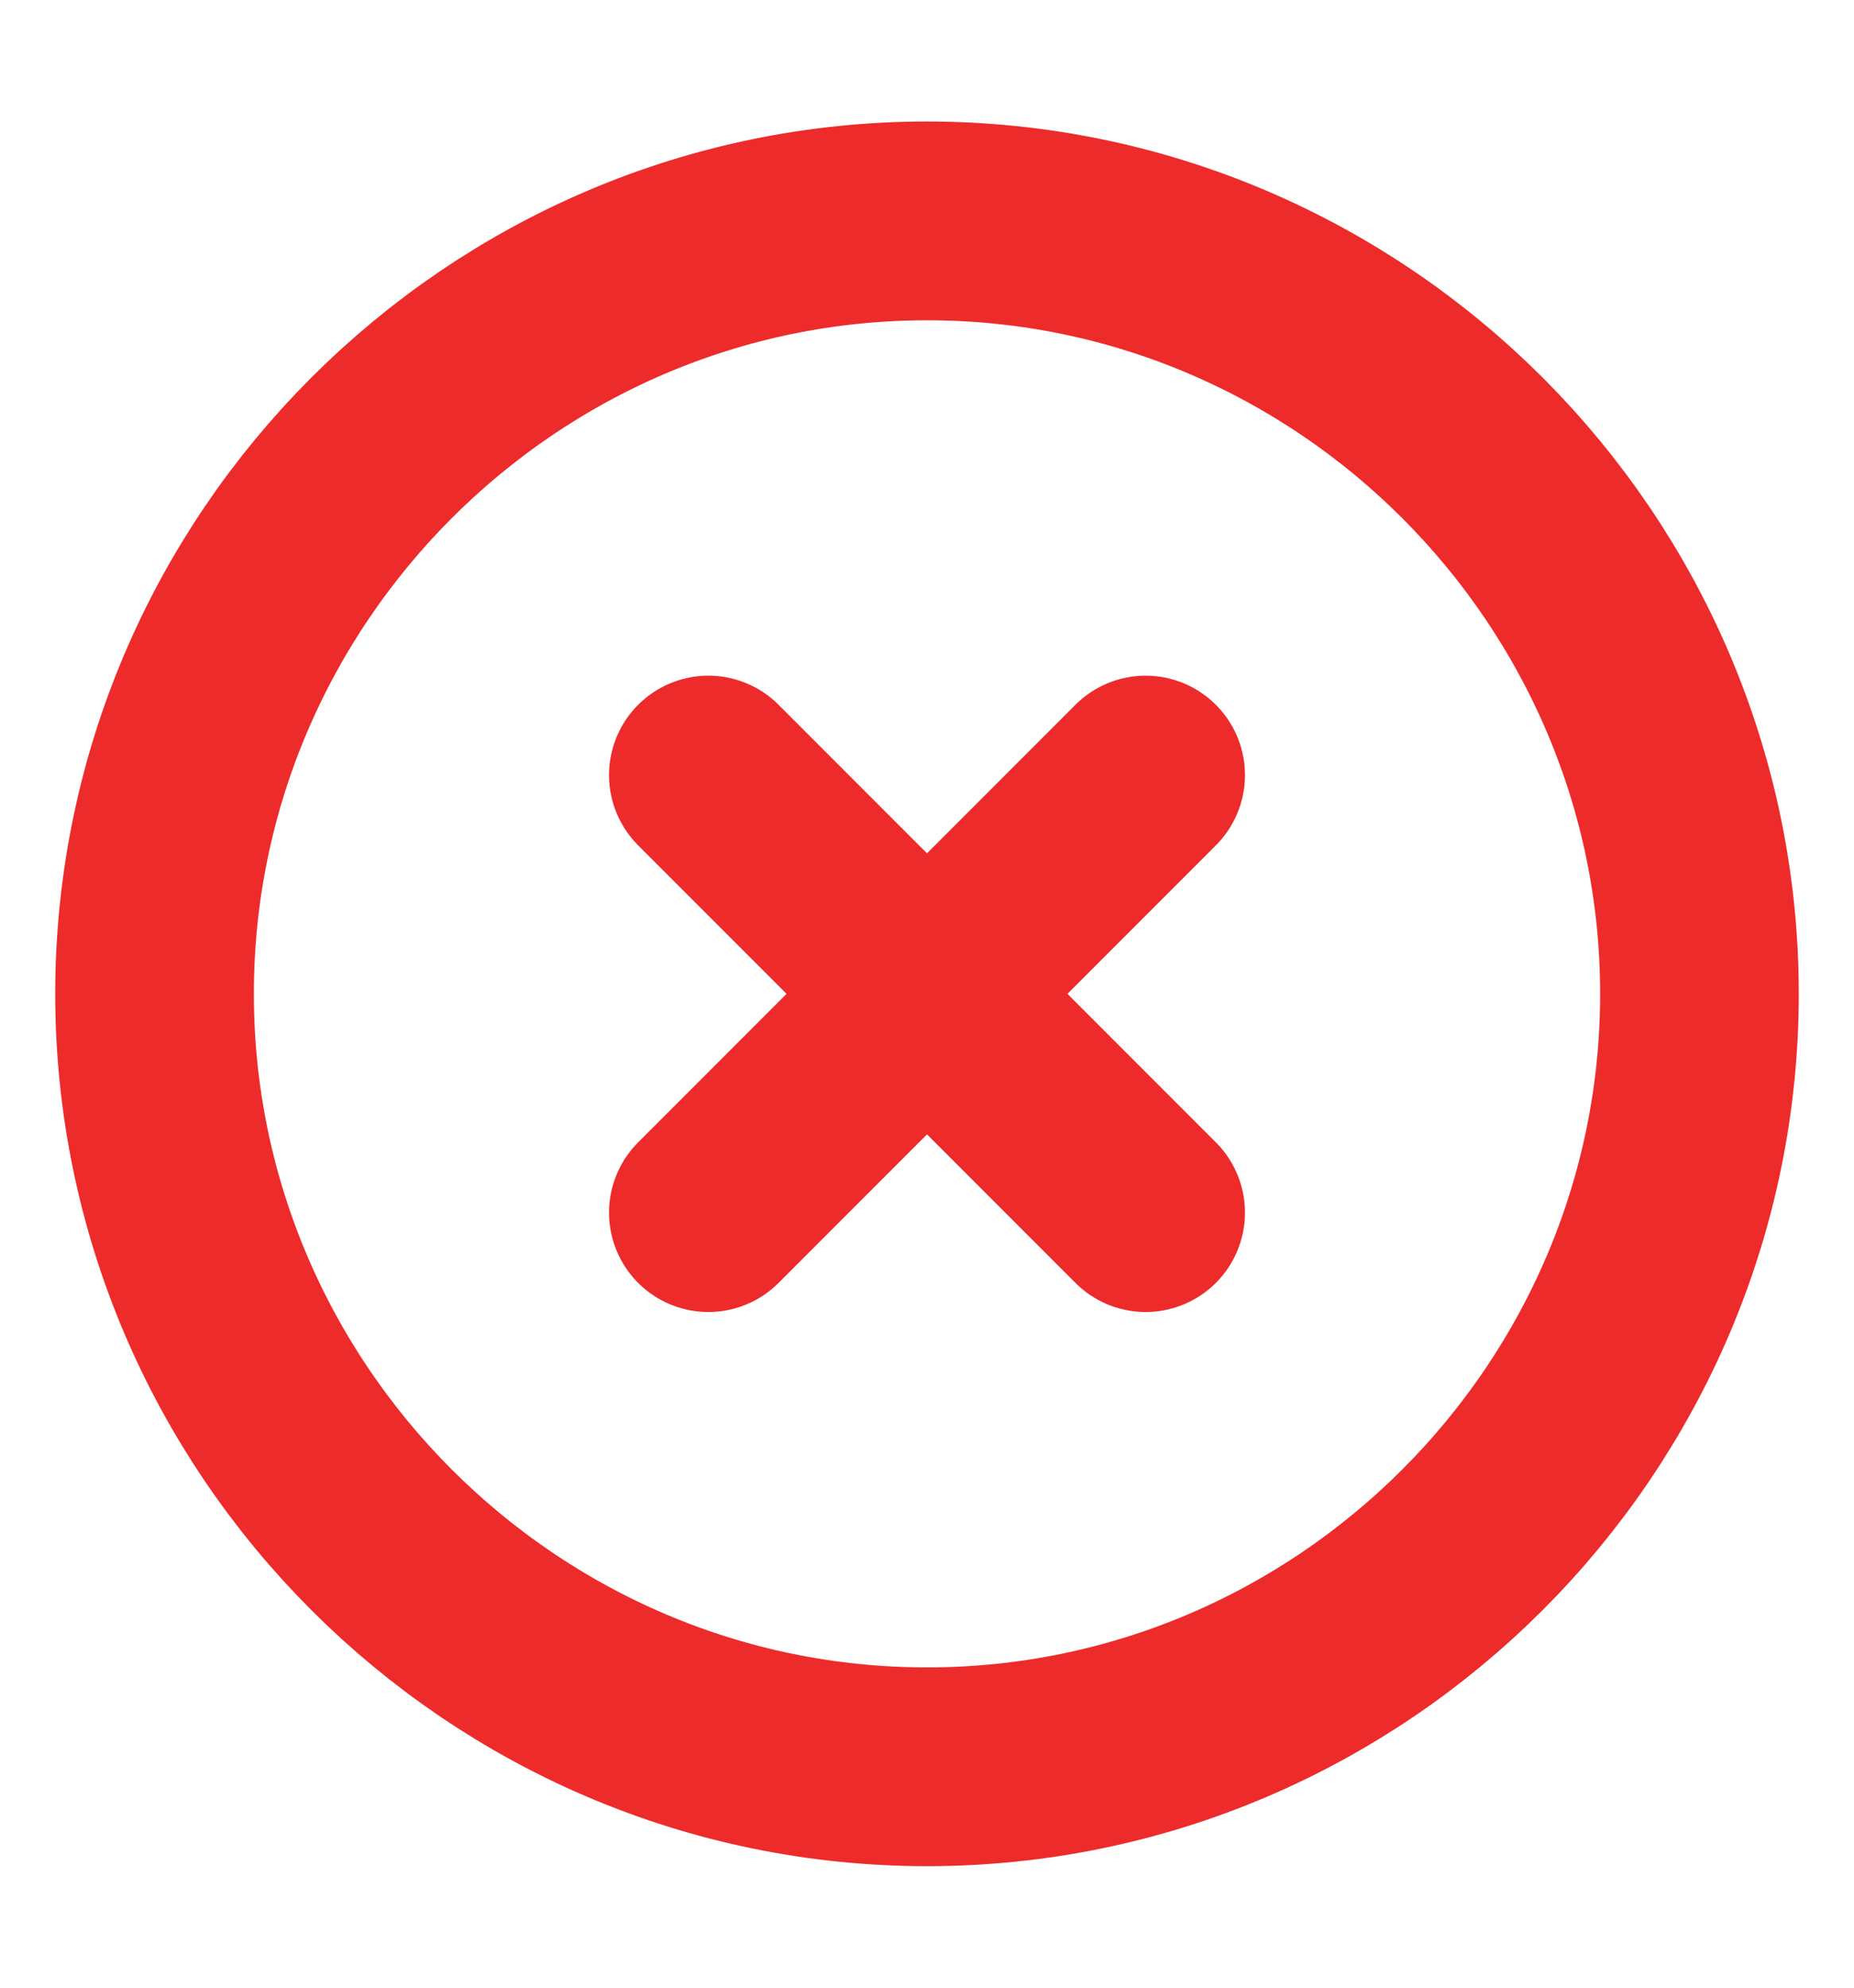 <svg width="14" height="15" viewBox="0 0 14 15" fill="none" xmlns="http://www.w3.org/2000/svg">
<path d="M7 13.333C10.208 13.333 12.833 10.708 12.833 7.5C12.833 4.292 10.208 1.667 7 1.667C3.792 1.667 1.167 4.292 1.167 7.5C1.167 10.708 3.792 13.333 7 13.333Z" stroke="#EE2B2B" stroke-width="1.5" stroke-linecap="round" stroke-linejoin="round"/>
<path d="M5.349 9.151L8.651 5.849" stroke="#EE2B2B" stroke-width="1.5" stroke-linecap="round" stroke-linejoin="round"/>
<path d="M8.651 9.151L5.349 5.849" stroke="#EE2B2B" stroke-width="1.5" stroke-linecap="round" stroke-linejoin="round"/>
</svg>
